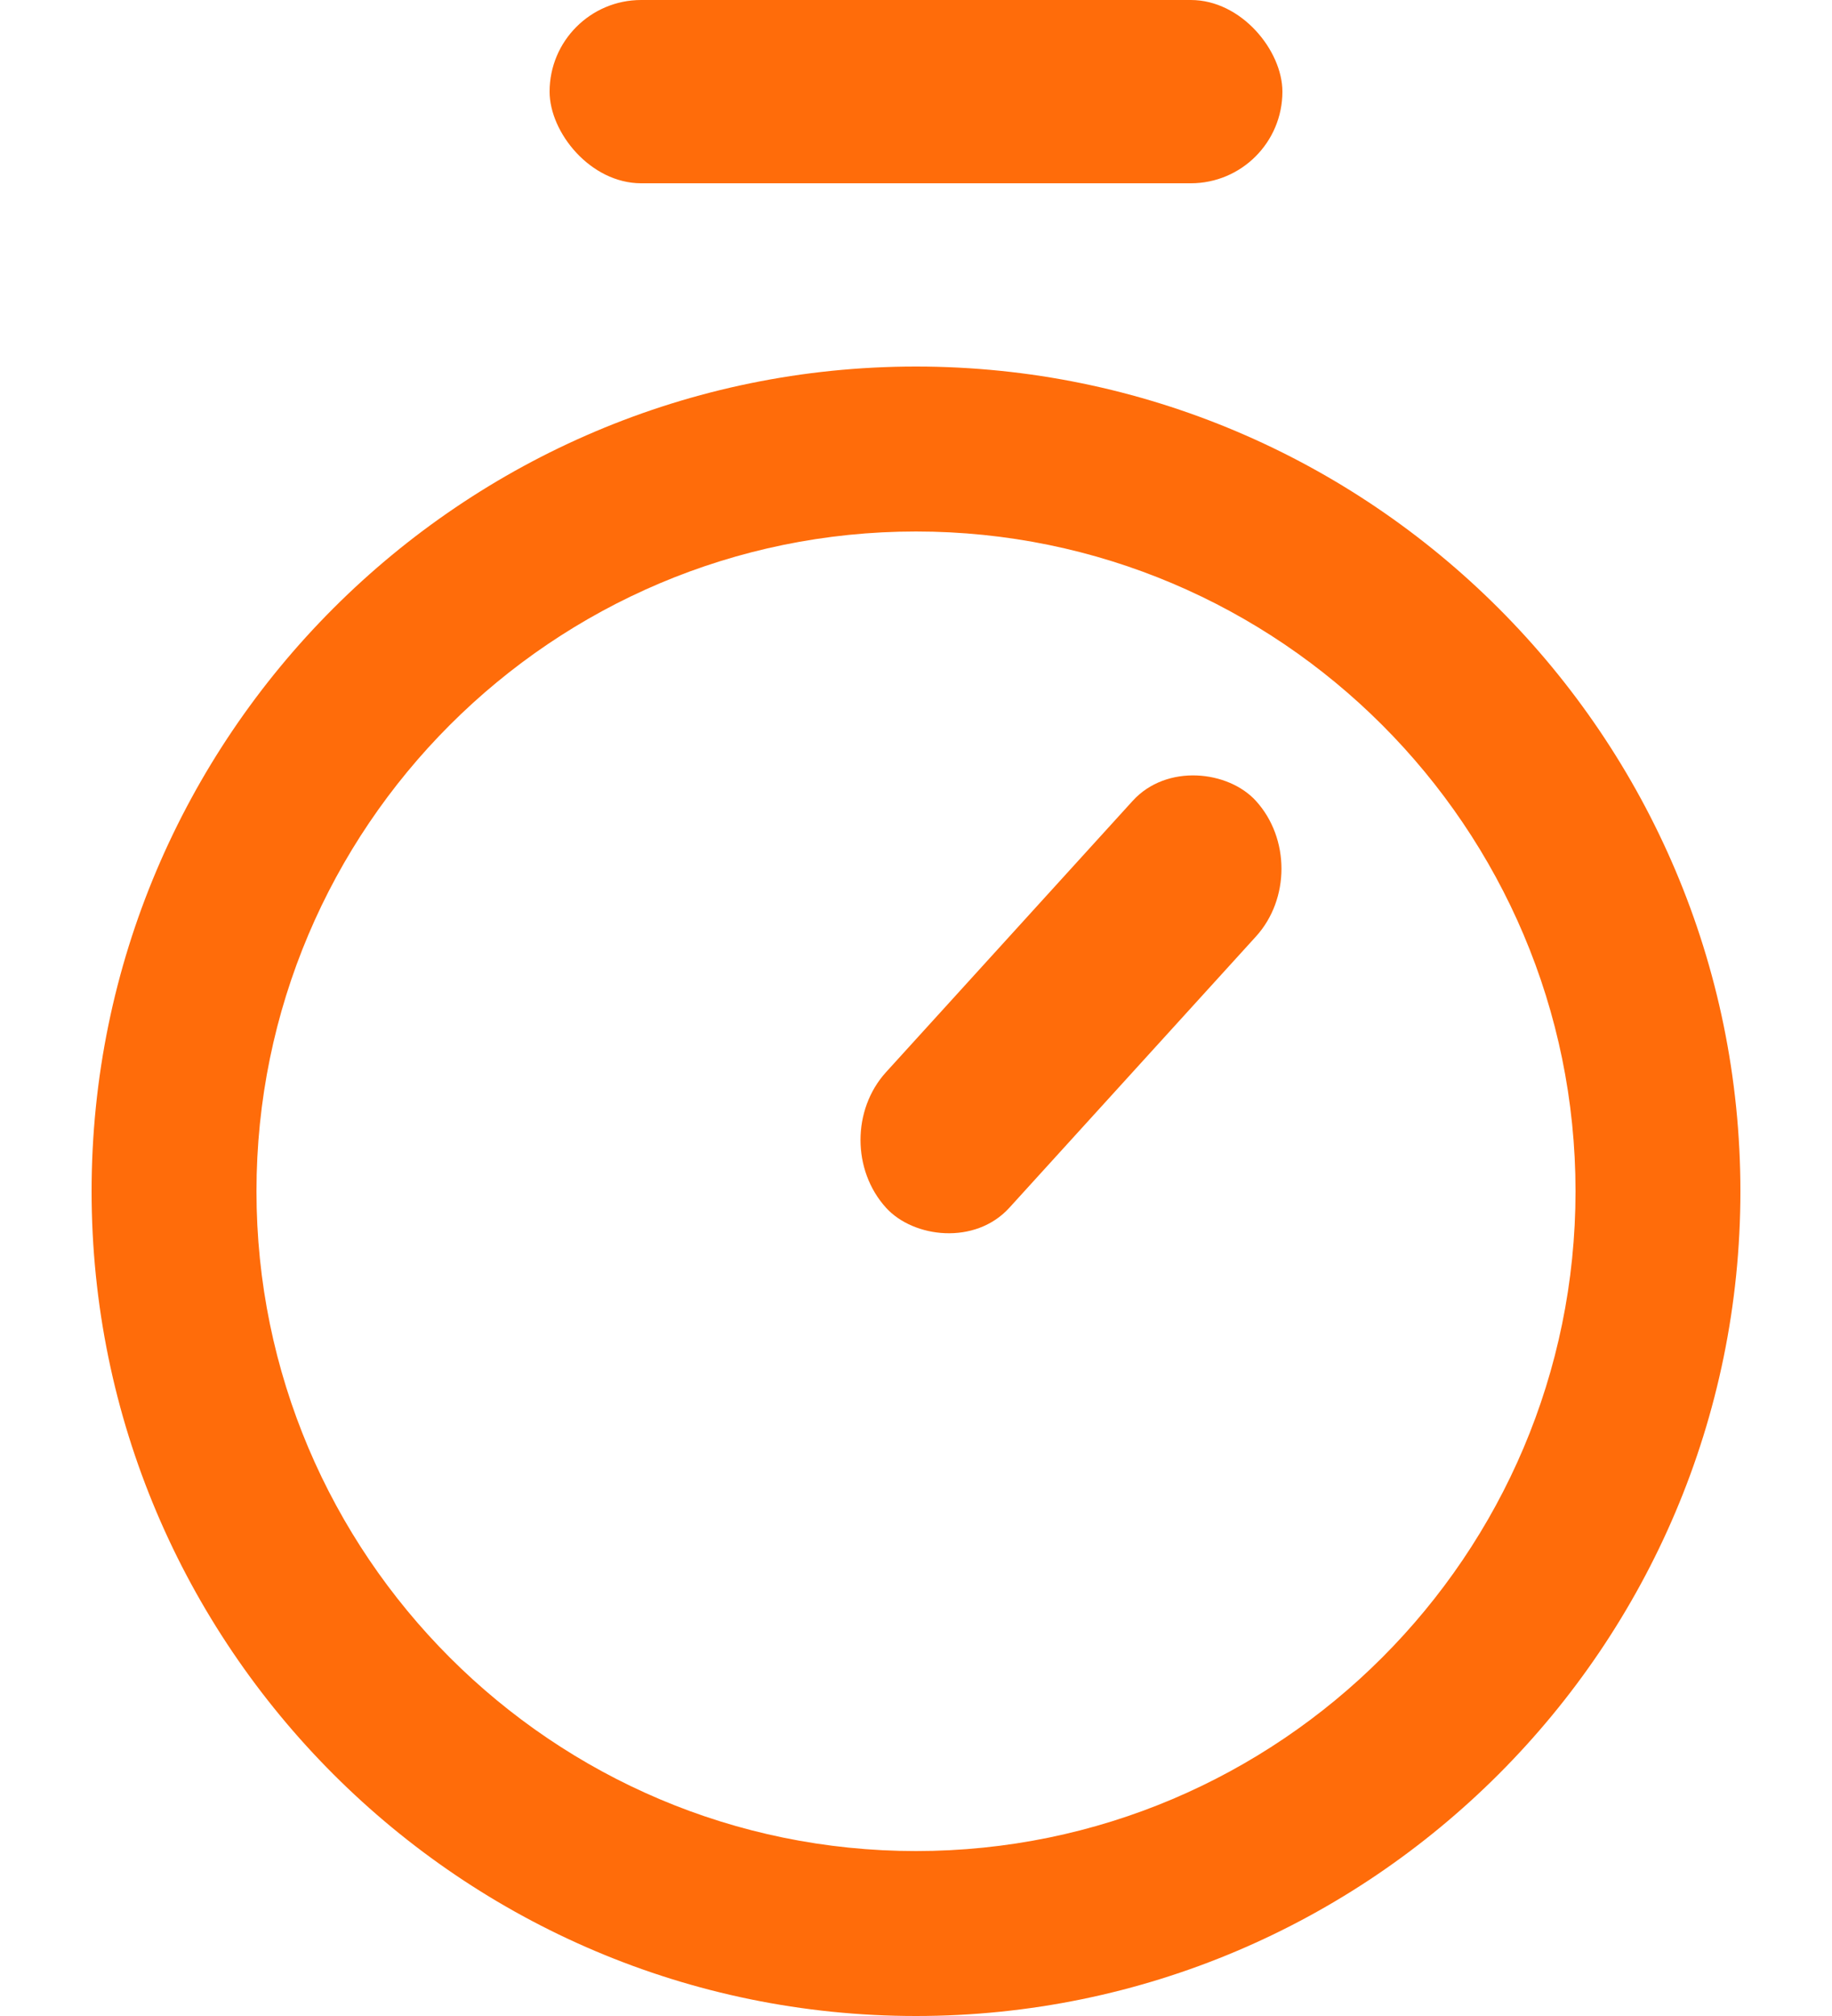 <svg width="20" height="22" viewBox="0 0 20 22" fill="none" xmlns="http://www.w3.org/2000/svg">
<path d="M10 4C5.037 4 1 8.037 1 13C1 17.963 5.037 22 10 22C14.963 22 19 17.963 19 13C19 8.037 14.963 4 10 4ZM10 20.2C6.03 20.2 2.8 16.97 2.8 13C2.8 9.03 6.03 5.8 10 5.8C13.97 5.8 17.2 9.03 17.2 13C17.2 16.97 13.97 20.2 10 20.2Z" fill="#FF6C0A"/>
<rect x="6" width="8" height="2" rx="1" fill="#FF6C0A"/>
<rect width="6" height="2" rx="1" transform="matrix(0.673 -0.74 0.673 0.74 9 12.44)" fill="#FF6C0A"/>
</svg>
